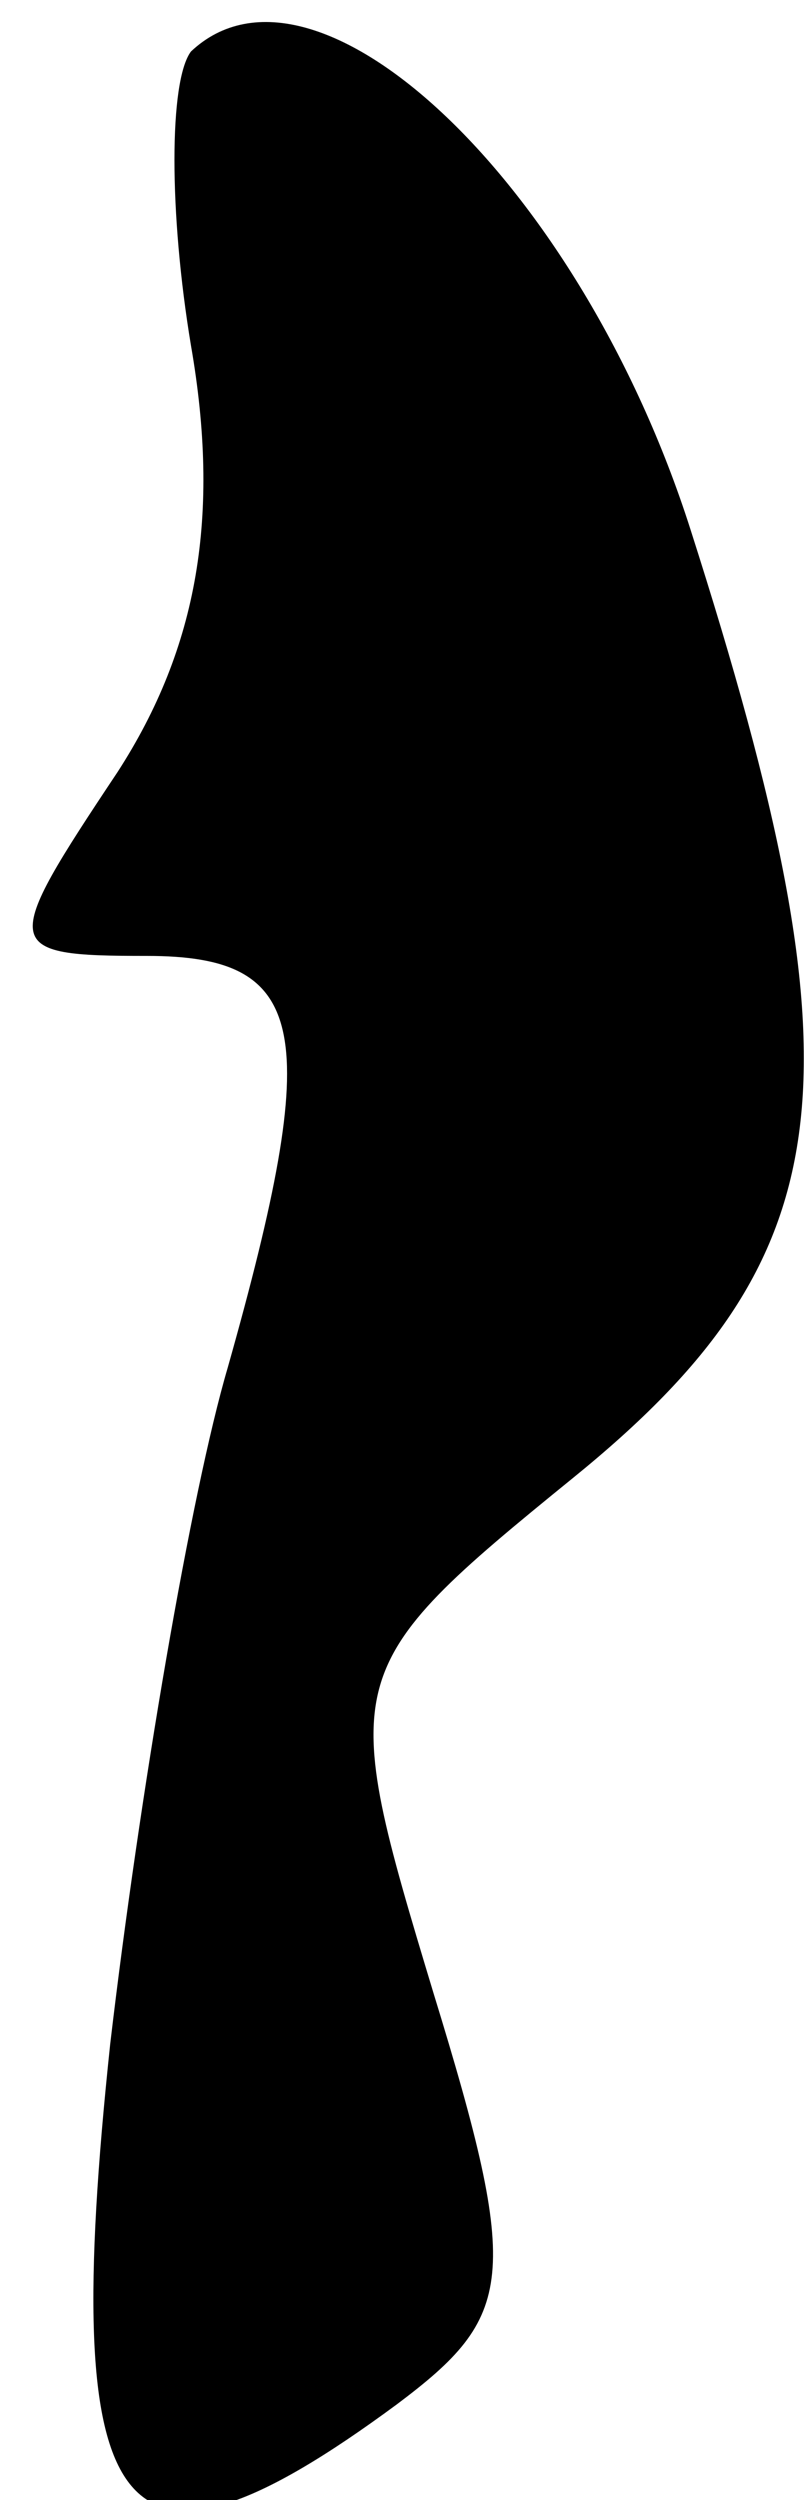 <?xml version="1.0" standalone="no"?>
<!DOCTYPE svg PUBLIC "-//W3C//DTD SVG 20010904//EN"
 "http://www.w3.org/TR/2001/REC-SVG-20010904/DTD/svg10.dtd">
<svg version="1.0" xmlns="http://www.w3.org/2000/svg"
 width="11pt" height="34pt" viewBox="0 0 11 34"
 preserveAspectRatio="xMidYMid meet">
<g transform="translate(0,34) scale(0.1,-0.1)"
fill="#000000" stroke="none">
<path fill="#000000" stroke="none" d="M26 333 c-3 -4 -3 -22 0 -40 4 -23 1
-41 -10 -58 -16 -24 -16 -25 4 -25 22 0 24 -10 11 -56 -5 -17 -12 -58 -16 -92
-7 -66 1 -77 39 -49 16 12 17 17 5 56 -13 43 -13 44 19 70 37 30 40 54 16 129
-15 47 -51 81 -68 65z"/>
</g>
</svg>
